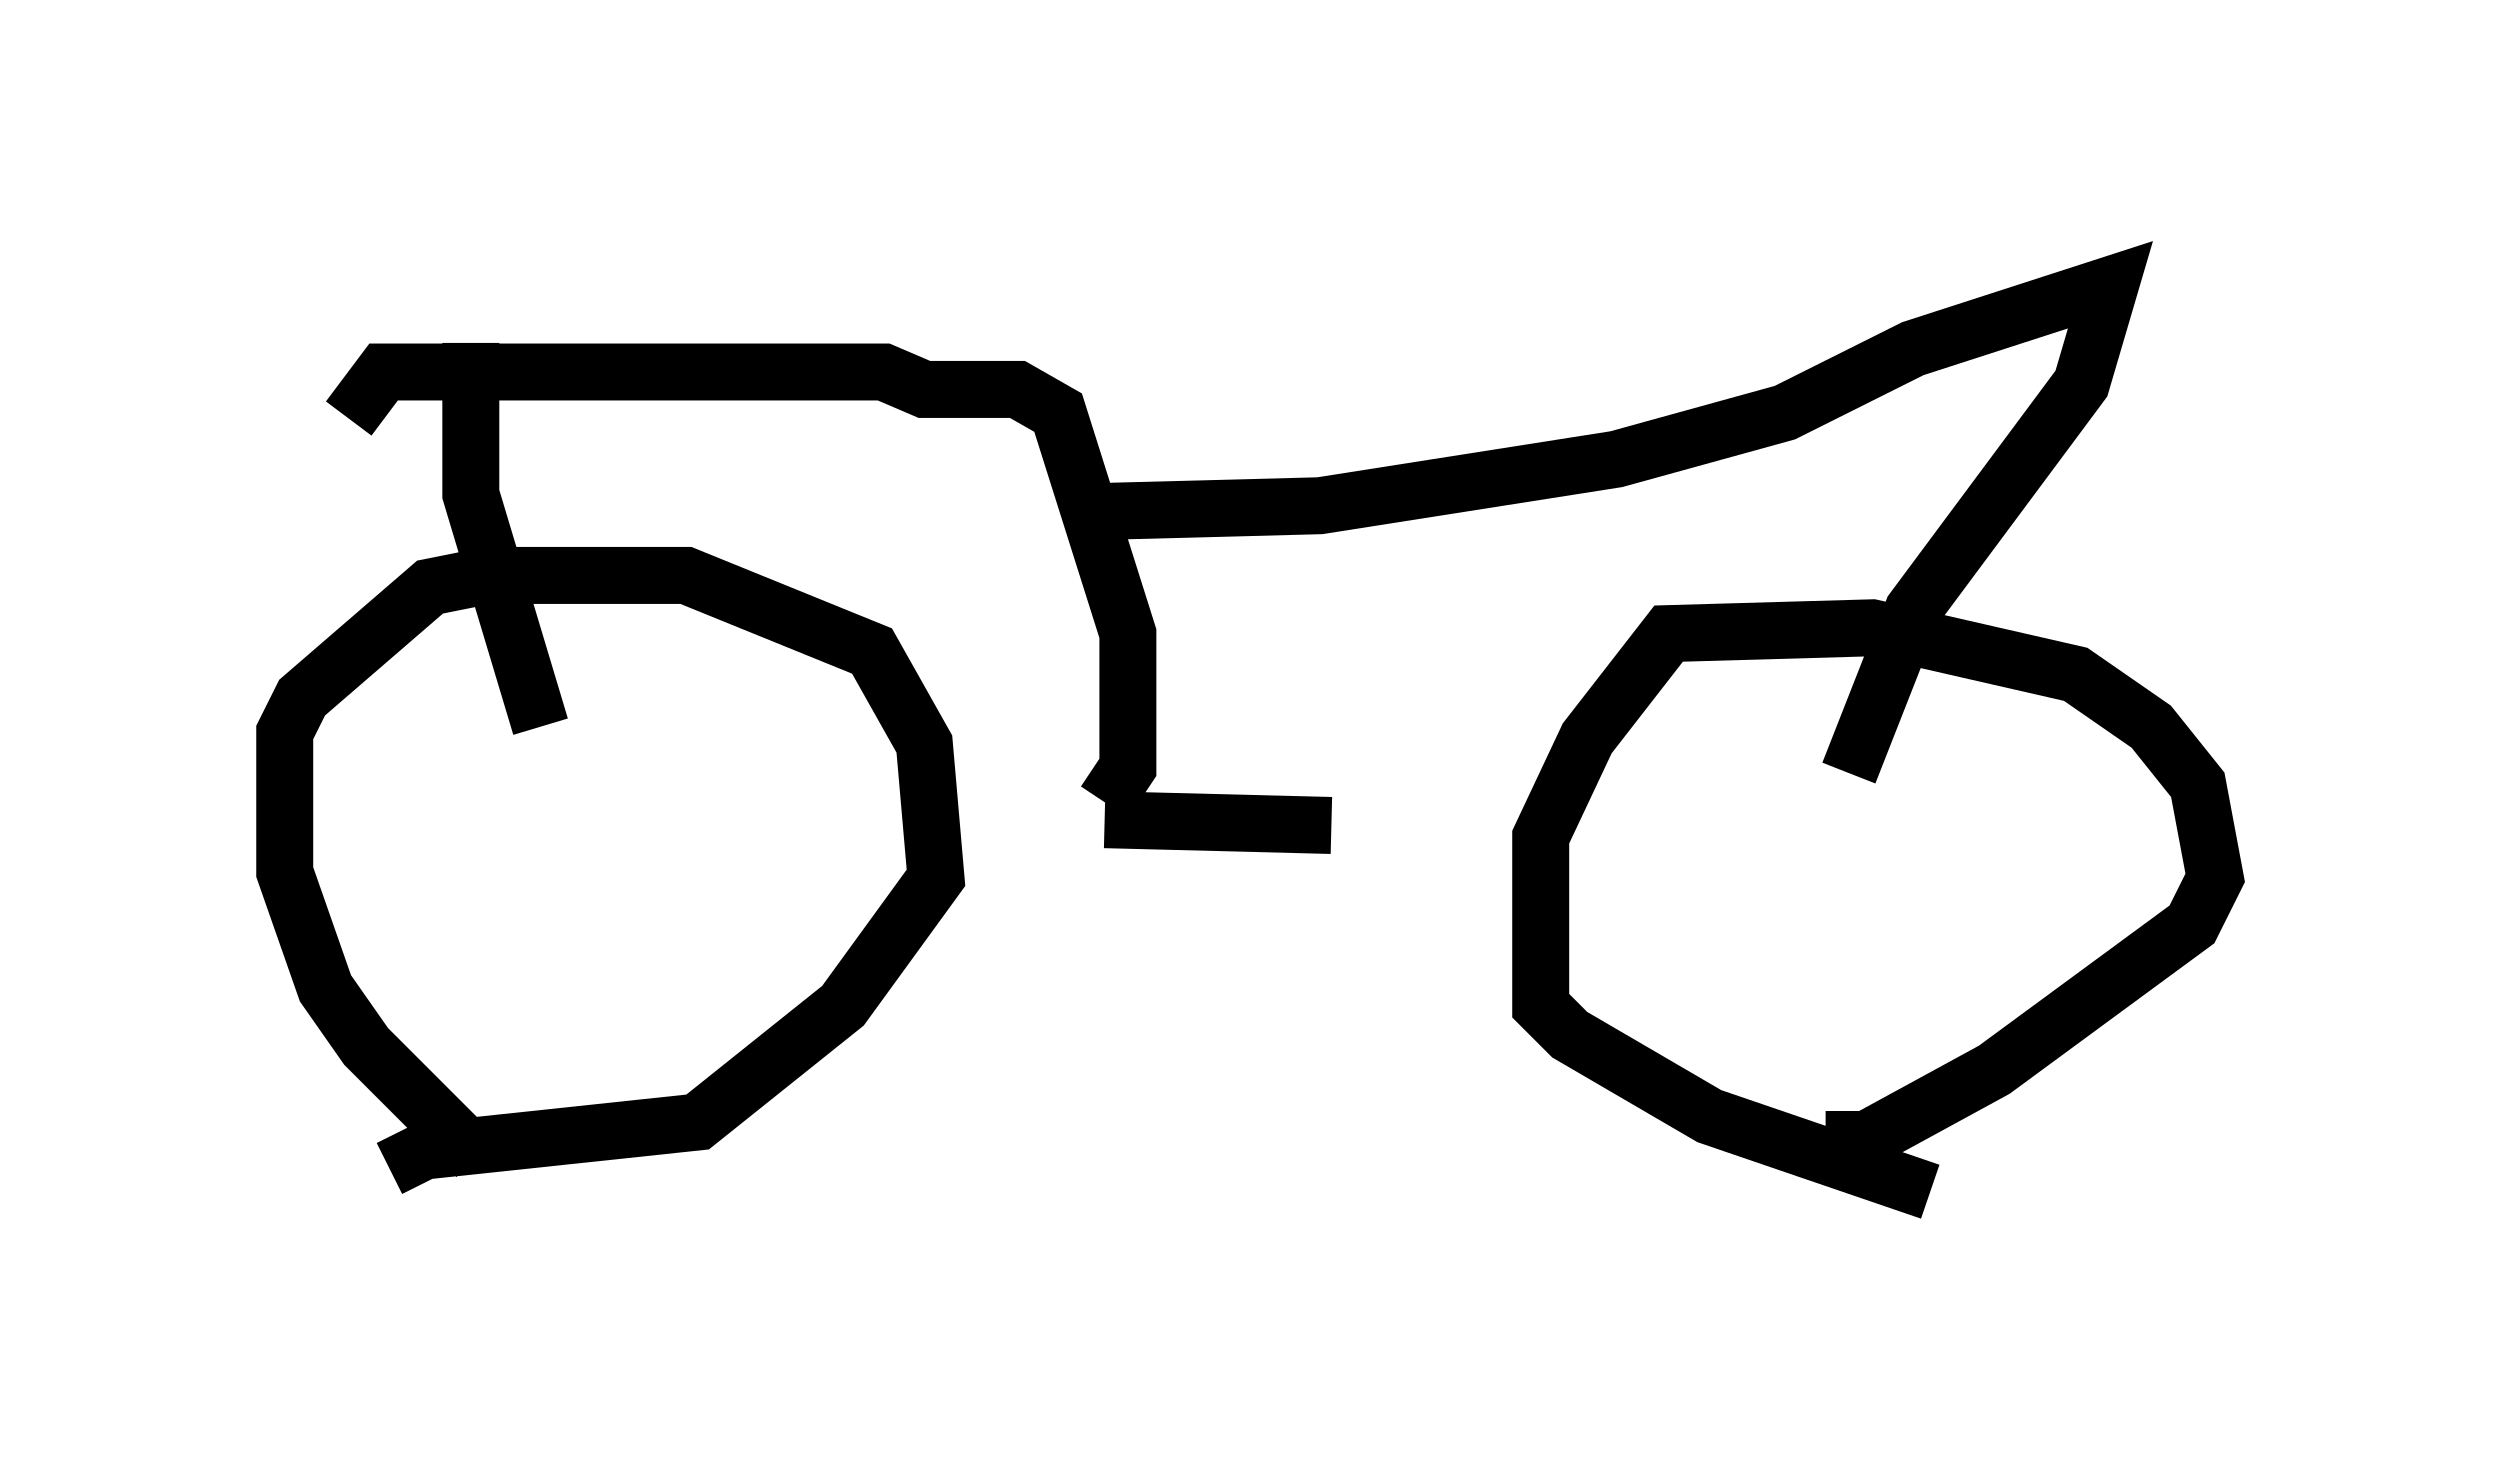 <?xml version="1.0" encoding="utf-8" ?>
<svg baseProfile="full" height="25.925" version="1.1" width="43.892" xmlns="http://www.w3.org/2000/svg" xmlns:ev="http://www.w3.org/2001/xml-events" xmlns:xlink="http://www.w3.org/1999/xlink"><defs /><rect fill="white" height="25.925" width="43.892" x="0" y="0" /><path d="M9.594, 20.415 m-1.225, -0.102 l-1.94, -1.94 -0.715, -1.021 l-0.715, -2.042 0.0, -2.45 l0.306, -0.613 2.246, -1.94 l1.021, -0.204 3.471, 0.0 l3.267, 1.327 0.919, 1.633 l0.204, 2.348 -1.633, 2.246 l-2.552, 2.042 -4.798, 0.51 l-0.613, 0.306 m27.052, 0.408 l-3.879, -1.327 -2.45, -1.429 l-0.51, -0.51 0.0, -2.96 l0.817, -1.735 1.429, -1.838 l3.573, -0.102 3.573, 0.817 l1.327, 0.919 0.817, 1.021 l0.306, 1.633 -0.408, 0.817 l-3.471, 2.552 -2.246, 1.225 l-0.715, 0.0 m-8.677, -5.513 l-3.981, -0.102 m0.0, -0.306 l0.408, -0.613 0.0, -2.348 l-1.225, -3.879 -0.715, -0.408 l-1.633, 0.0 -0.715, -0.306 l-8.779, 0.0 -0.613, 0.817 m3.369, 5.41 l-1.225, -4.083 0.0, -2.654 m11.025, 2.96 l3.879, -0.102 5.206, -0.817 l2.96, -0.817 2.246, -1.123 l3.471, -1.123 -0.51, 1.735 l-2.96, 3.981 -1.123, 2.858 " fill="none" stroke="black" stroke-width="1" /></svg>